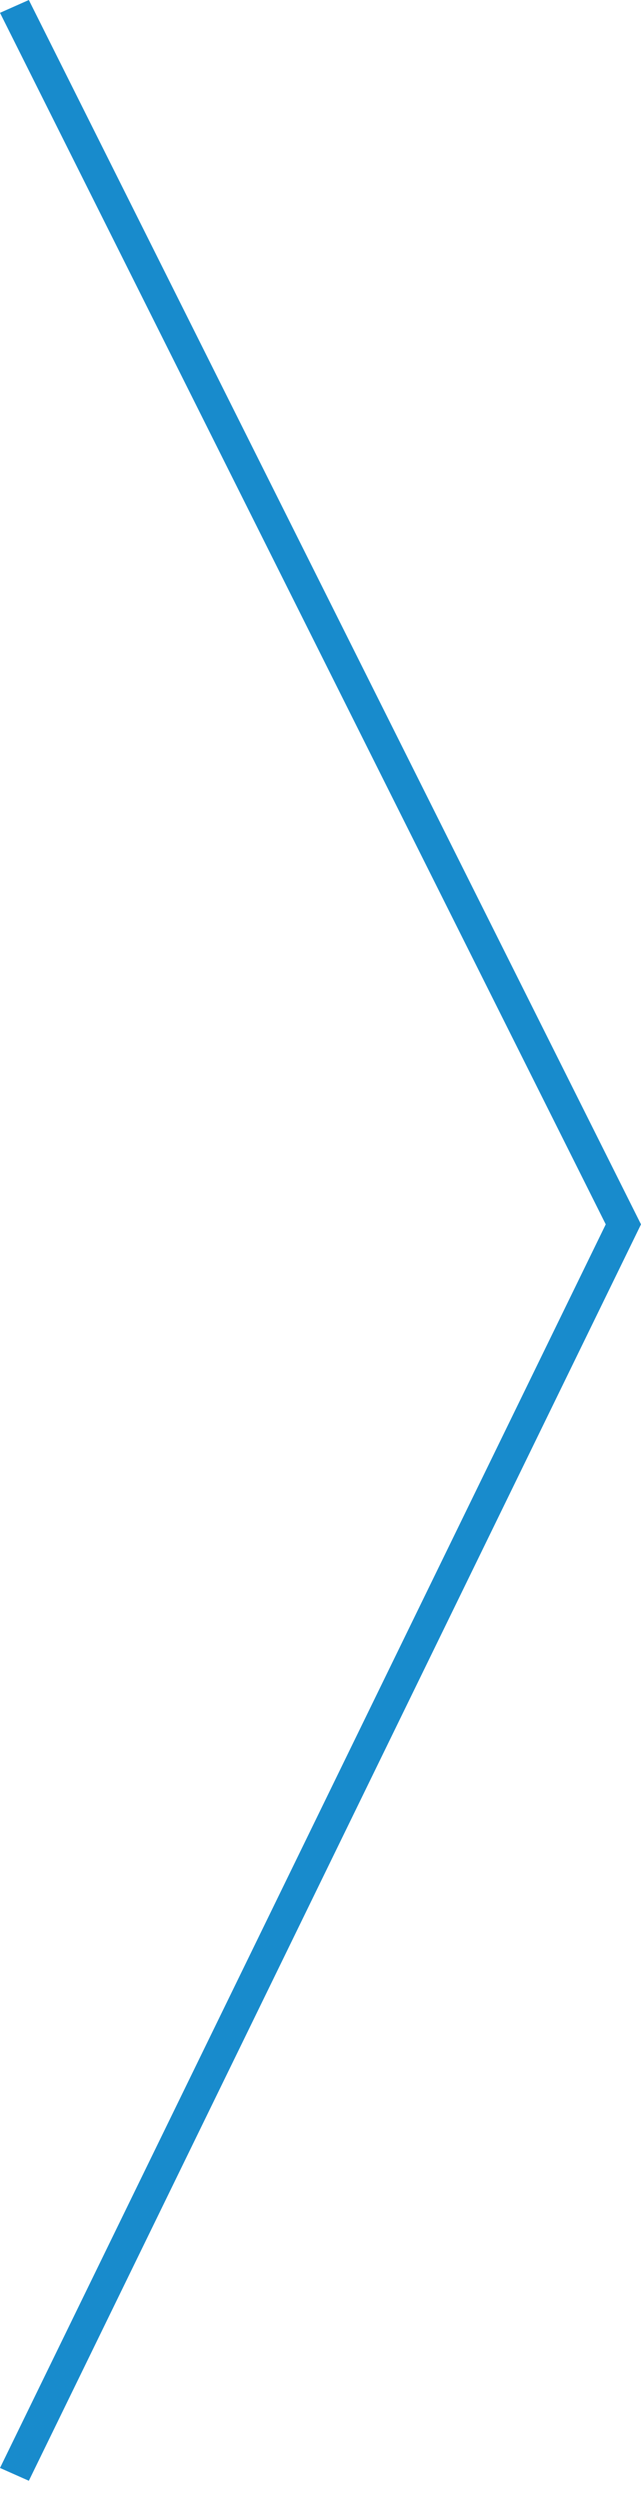 <?xml version="1.0" encoding="utf-8"?>
<!-- Generator: Adobe Illustrator 19.1.0, SVG Export Plug-In . SVG Version: 6.00 Build 0)  -->
<svg version="1.1" id="Ebene_1" xmlns="http://www.w3.org/2000/svg" xmlns:xlink="http://www.w3.org/1999/xlink" x="0px" y="0px"
	 viewBox="-287 381.9 20 78" style="enable-background:new -287 381.9 20 78;" xml:space="preserve">
<style type="text/css">
	.st0{fill:#188BCC;}
</style>
<g>
	<polygon class="st0" points="-286.1,459.3 -267,420.1 -286.1,381.9 -287,382.3 -268.1,420.1 -287,458.9 	"/>
</g>
</svg>
